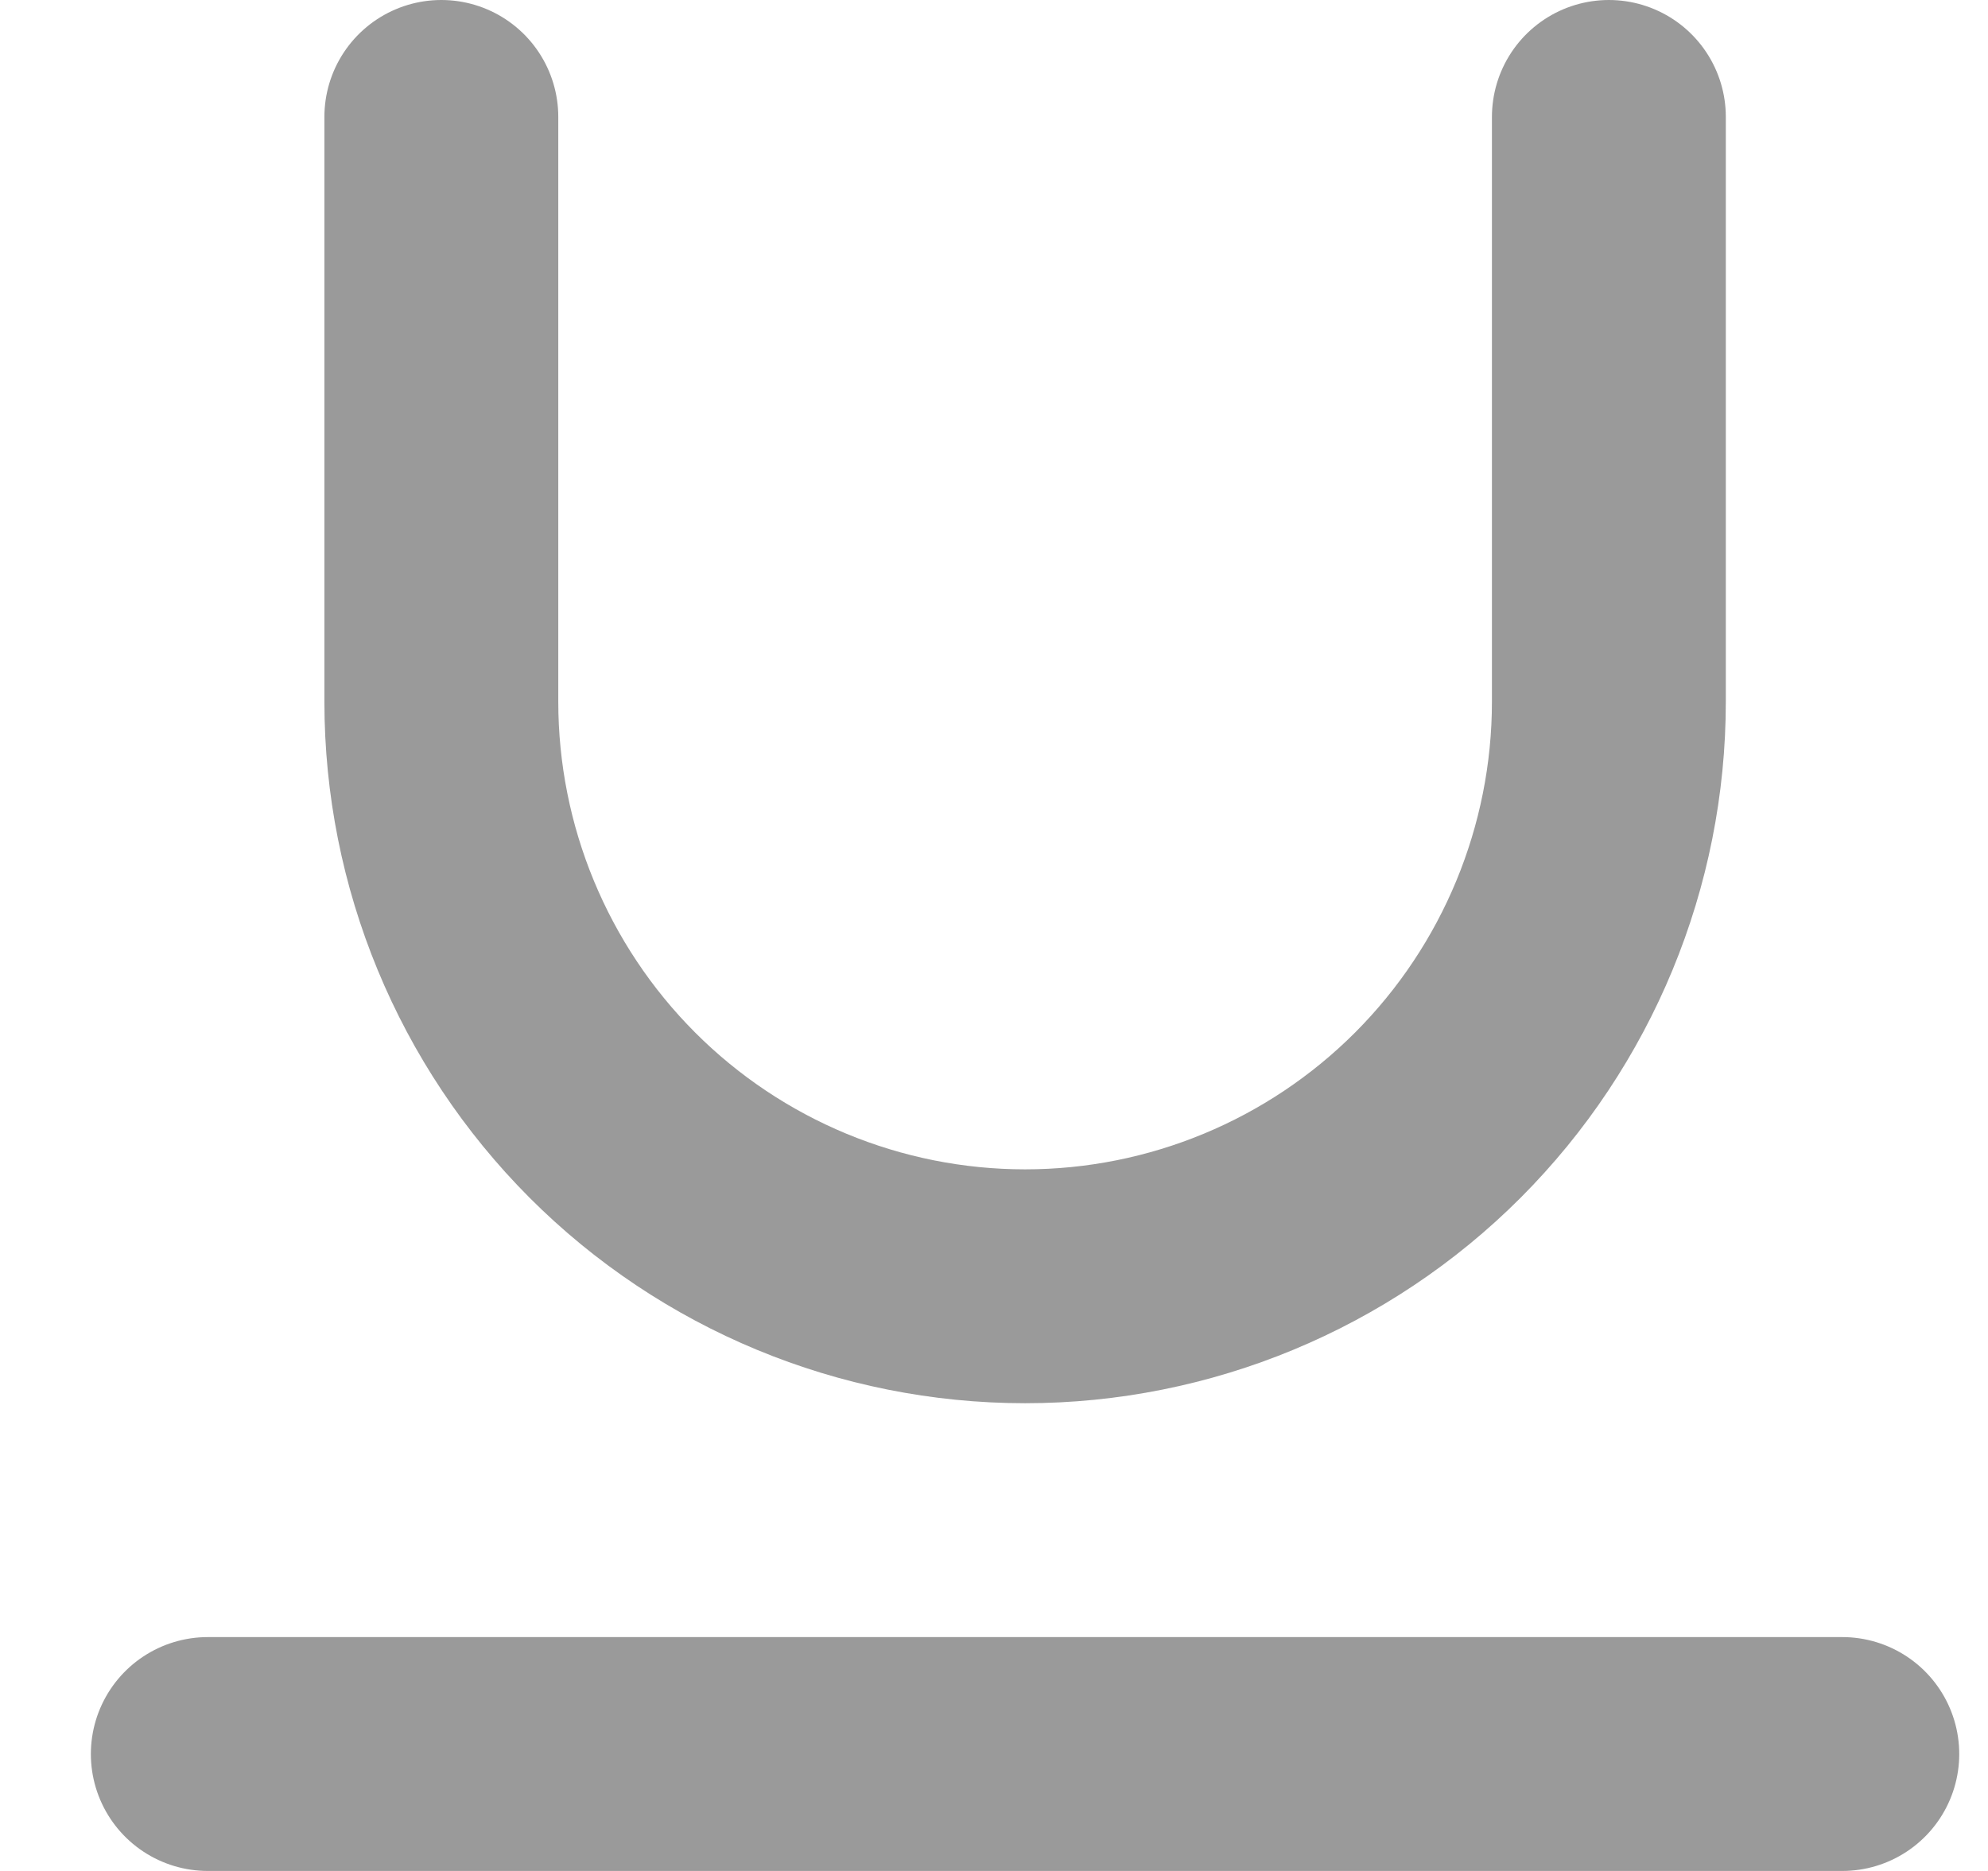 <svg width="17" height="16" viewBox="0 0 17 16" fill="none" xmlns="http://www.w3.org/2000/svg">
<path d="M3.774 1V6C3.774 7.326 4.3 8.598 5.236 9.536C6.172 10.473 7.442 11 8.766 11C10.09 11 11.36 10.473 12.296 9.536C13.232 8.598 13.758 7.326 13.758 6V1M1.777 15H15.754" stroke="#9A9A9A" stroke-width="2" stroke-linecap="round" stroke-linejoin="round"/>
</svg>

